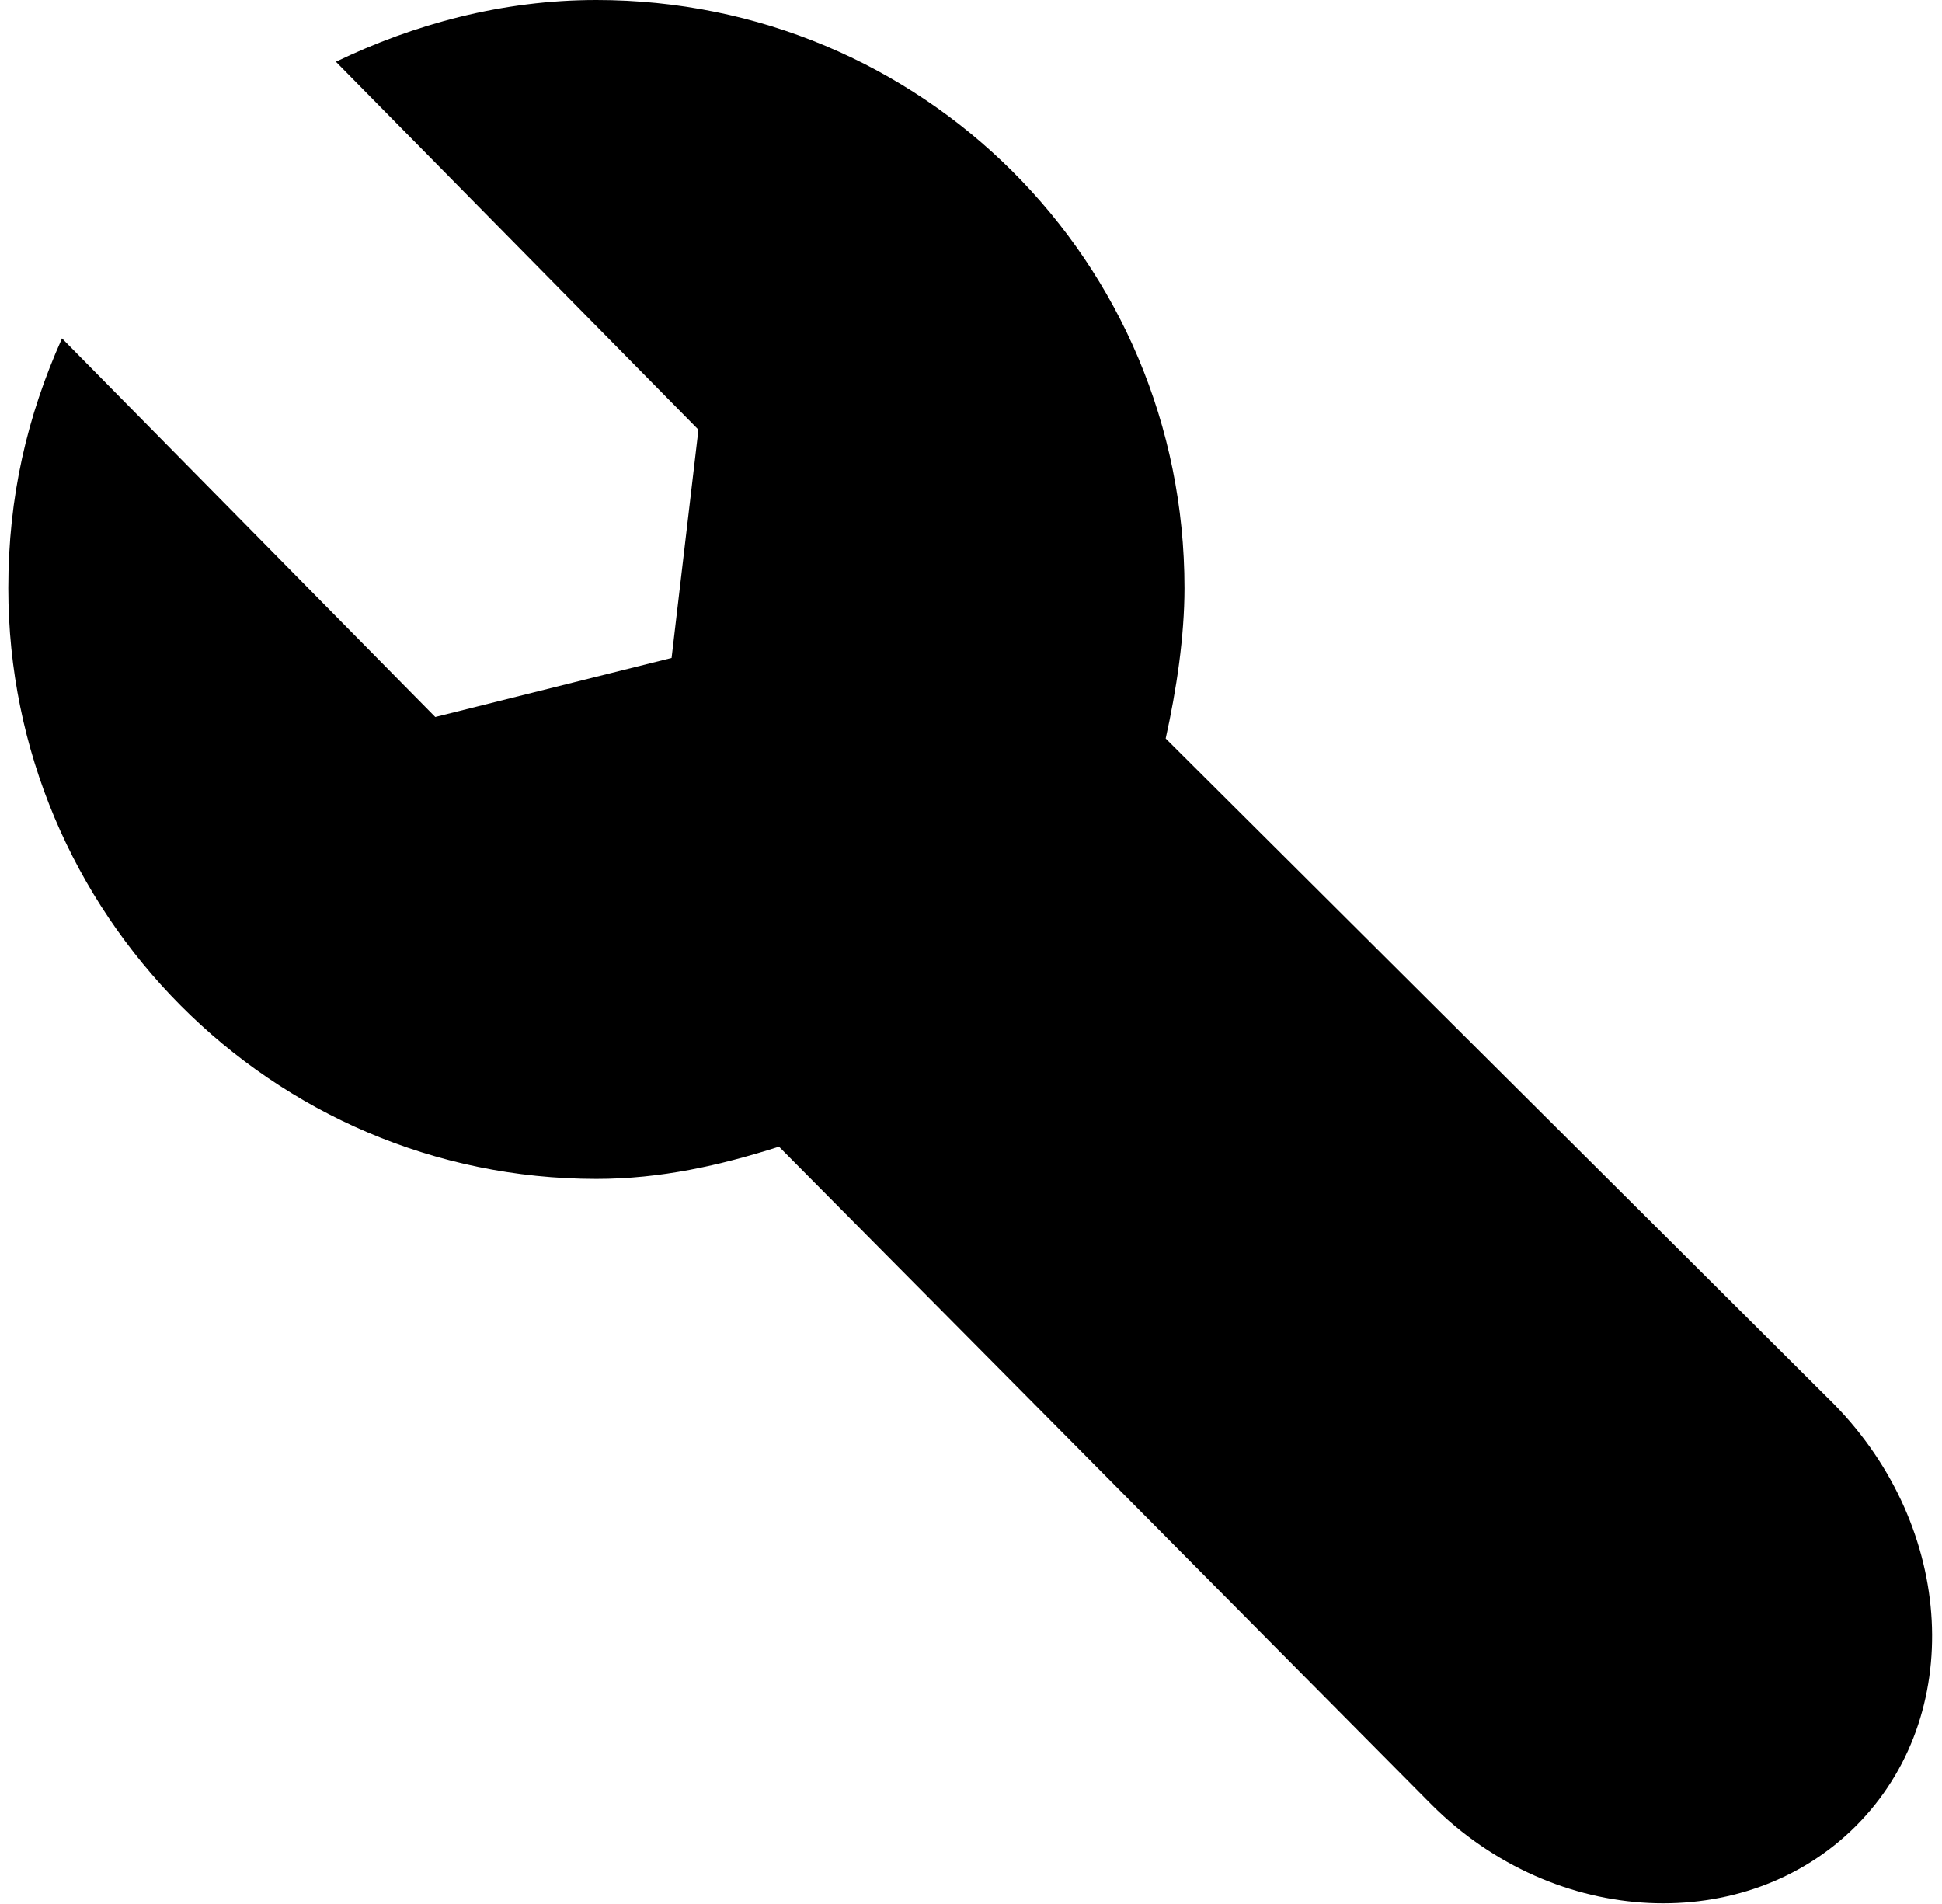 <svg xmlns="http://www.w3.org/2000/svg" width="1.02em" height="1em" viewBox="0 0 717 709"><path fill="currentColor" d="m247 245l10-85L122 23c29-14 62-23 97-23c121 0 219 97 219 219c0 18-3 38-7 56l249 248c45 46 49 116 8 157s-112 38-158-8L287 427c-22 7-44 12-68 12C98 439 0 340 0 219c0-34 7-64 20-93l139 141z"/></svg>